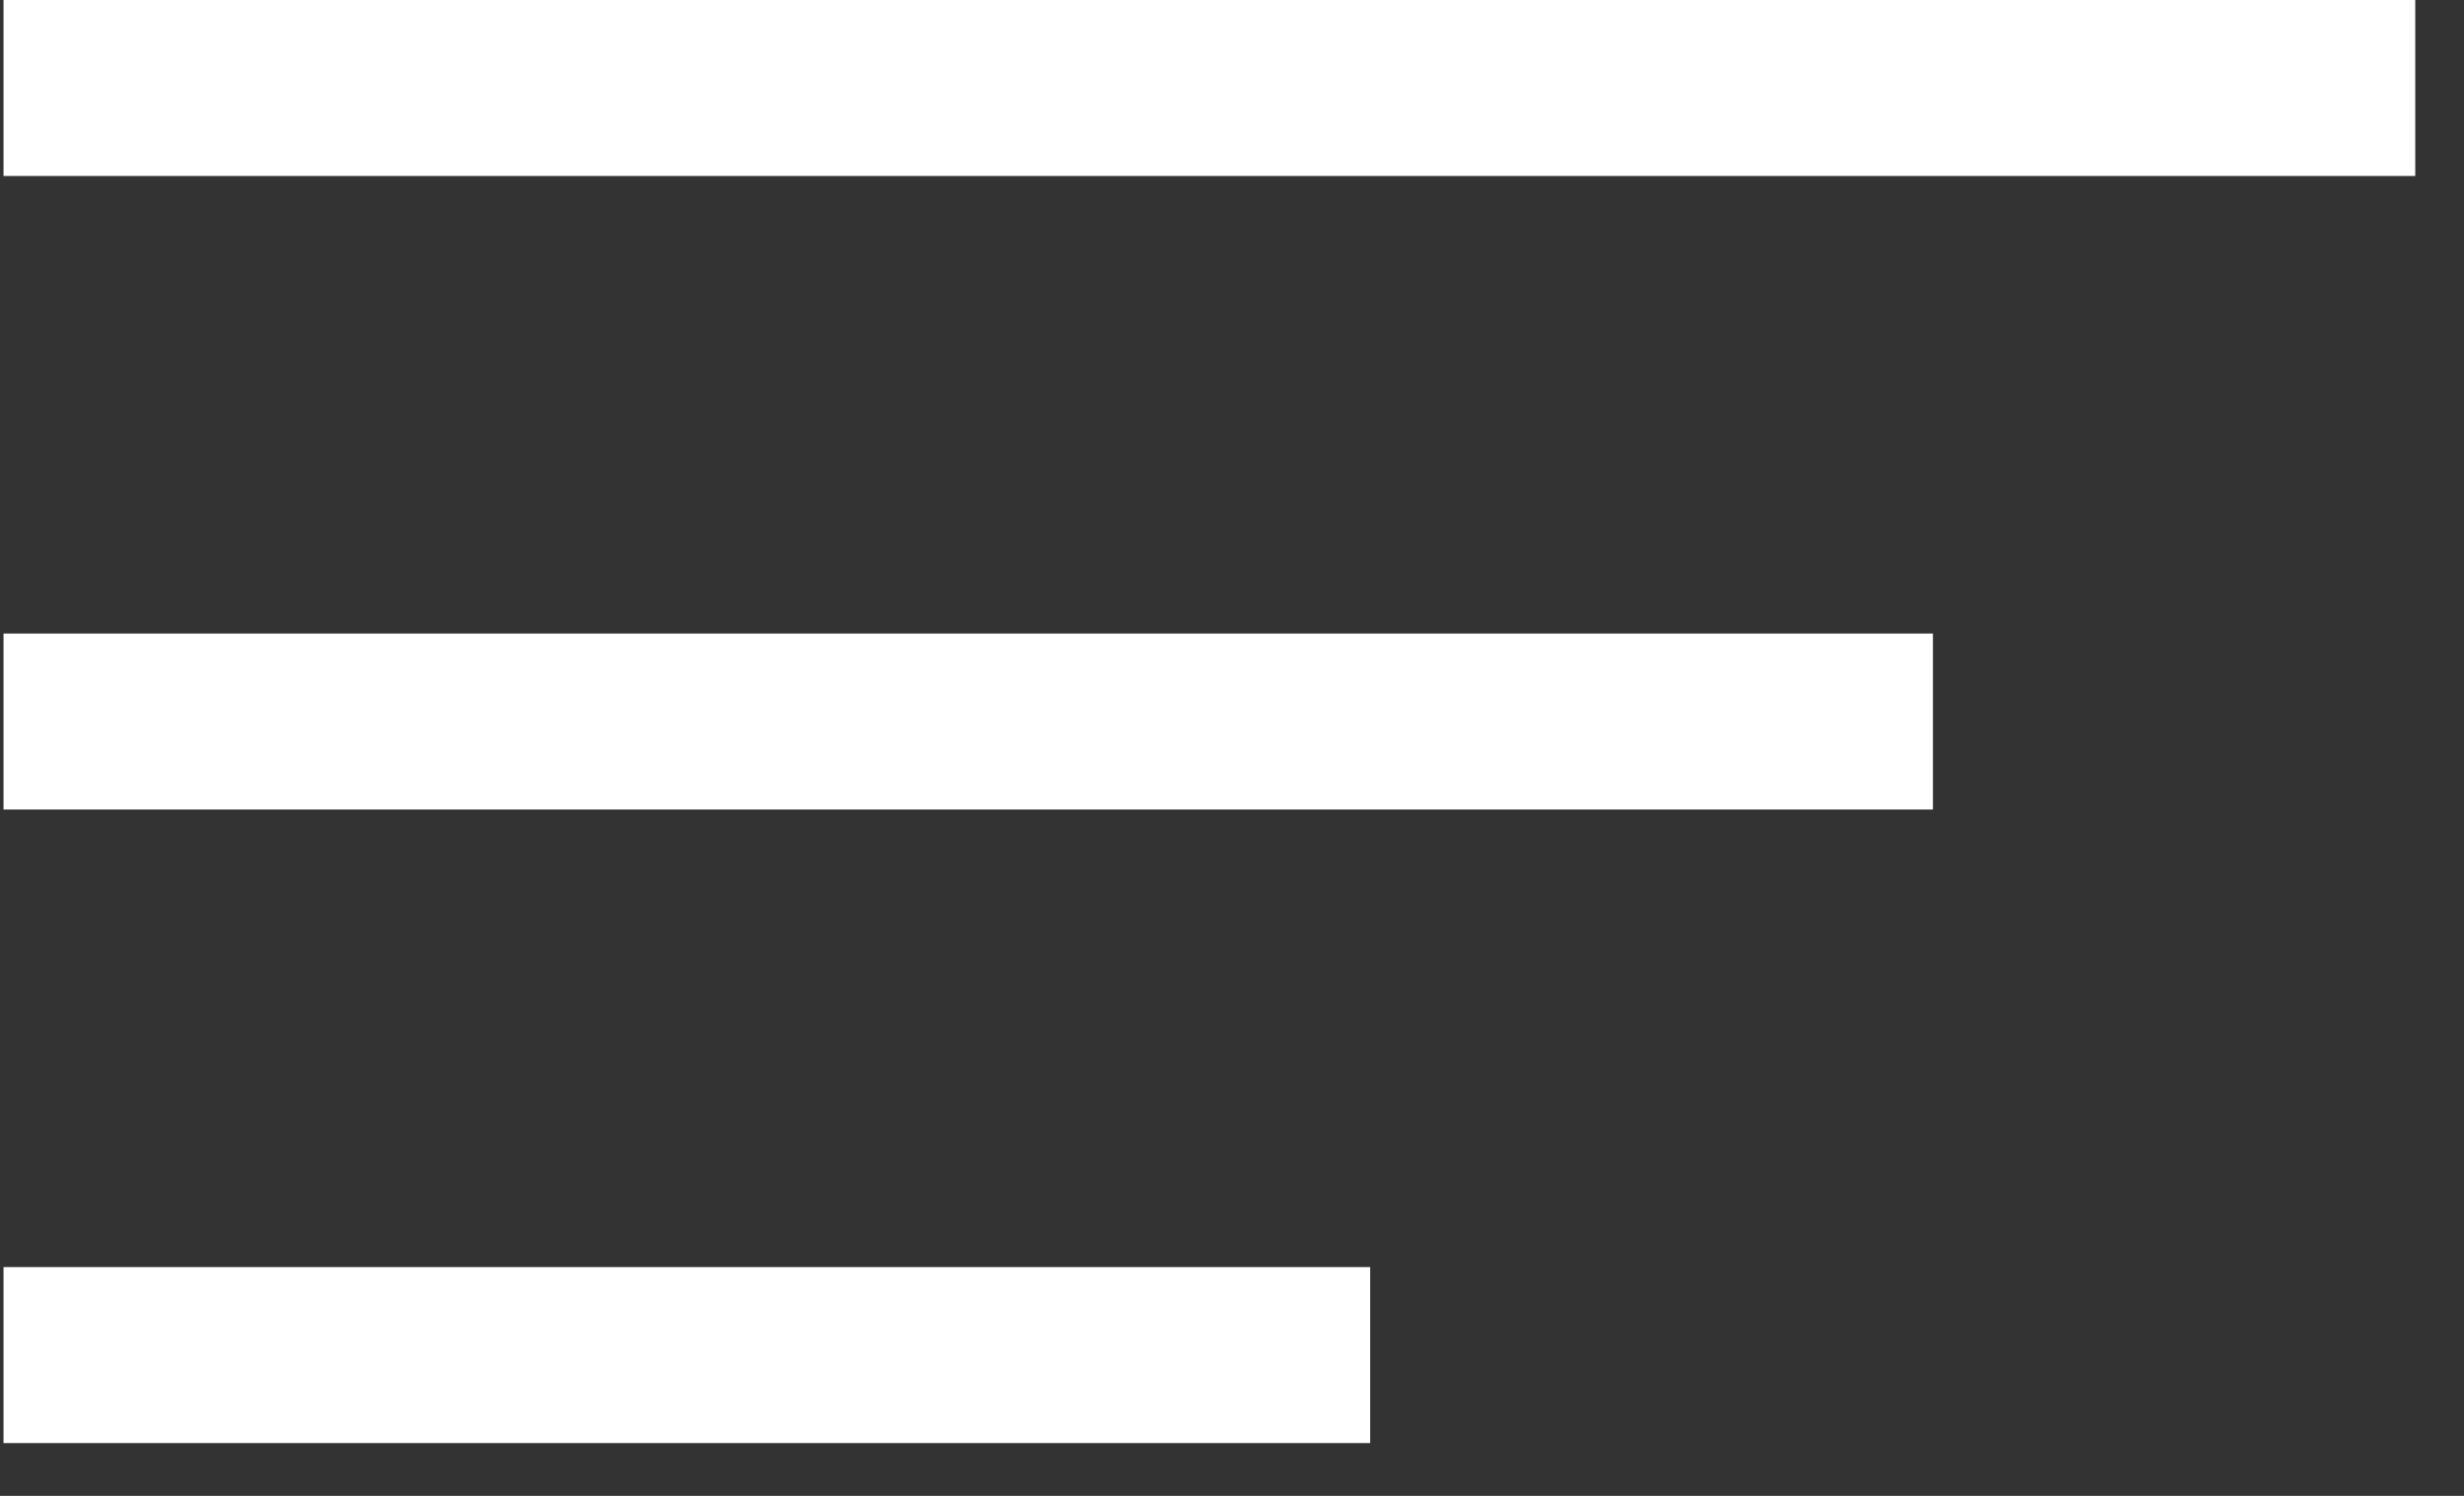 <svg width="28" height="17" viewBox="0 0 28 17" fill="none" xmlns="http://www.w3.org/2000/svg">
<rect x="0" y="0" width="28" height="17" fill="#333333" stroke="none"/>
<g id="Group 4">
<path id="Vector 3" d="M0.04 1H27.446" stroke="white" stroke-width="2"/>
<path id="Vector 4" d="M0.04 8.2H21.965" stroke="white" stroke-width="2"/>
<path id="Vector 5" d="M0.04 15.4H15.57" stroke="white" stroke-width="2"/>
</g>
</svg>
